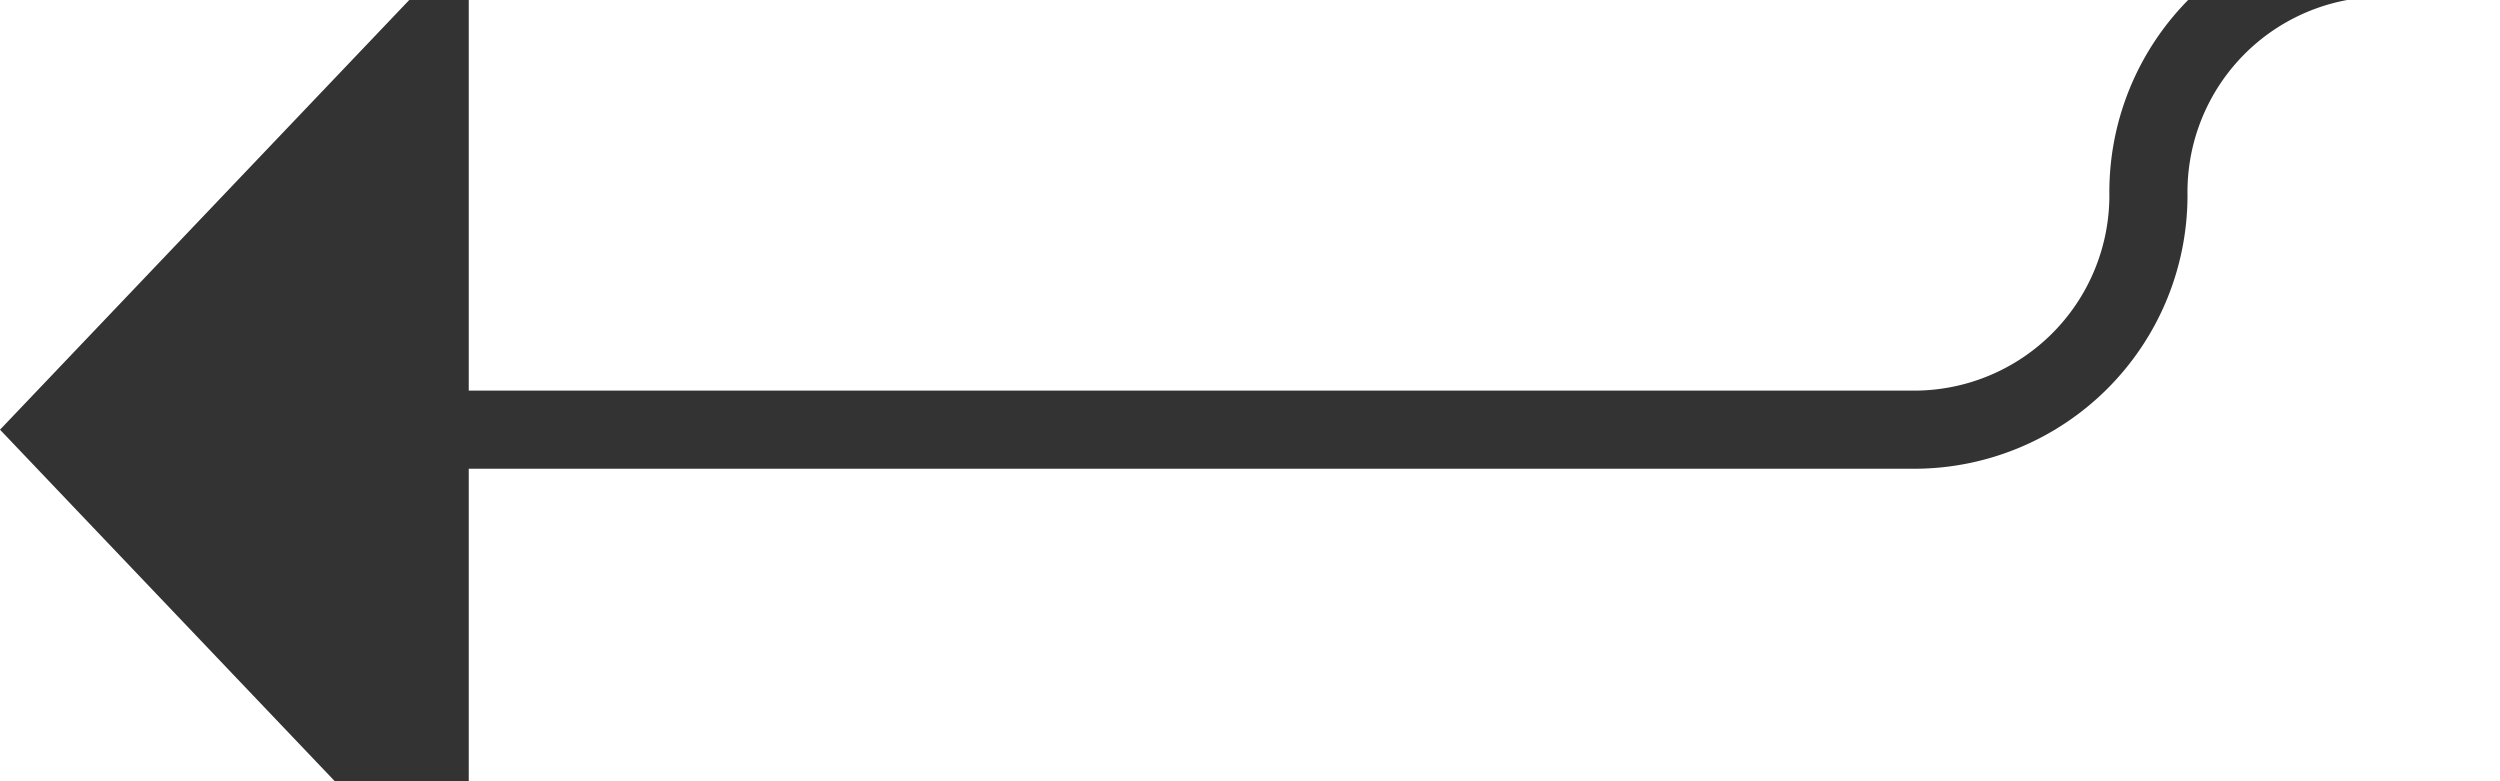 ﻿<?xml version="1.0" encoding="utf-8"?>
<svg version="1.1" xmlns:xlink="http://www.w3.org/1999/xlink" width="32px" height="10px" preserveAspectRatio="xMinYMid meet" viewBox="366 429  32 8" xmlns="http://www.w3.org/2000/svg">
  <path d="M 421 427.5  L 396 427.5  A 3 3 0 0 0 393.5 430.5 A 3 3 0 0 1 390.5 433.5 L 371 433.5  " stroke-width="1" stroke="#333333" fill="none" />
  <path d="M 372 427.2  L 366 433.5  L 372 439.8  L 372 427.2  Z " fill-rule="nonzero" fill="#333333" stroke="none" />
</svg>